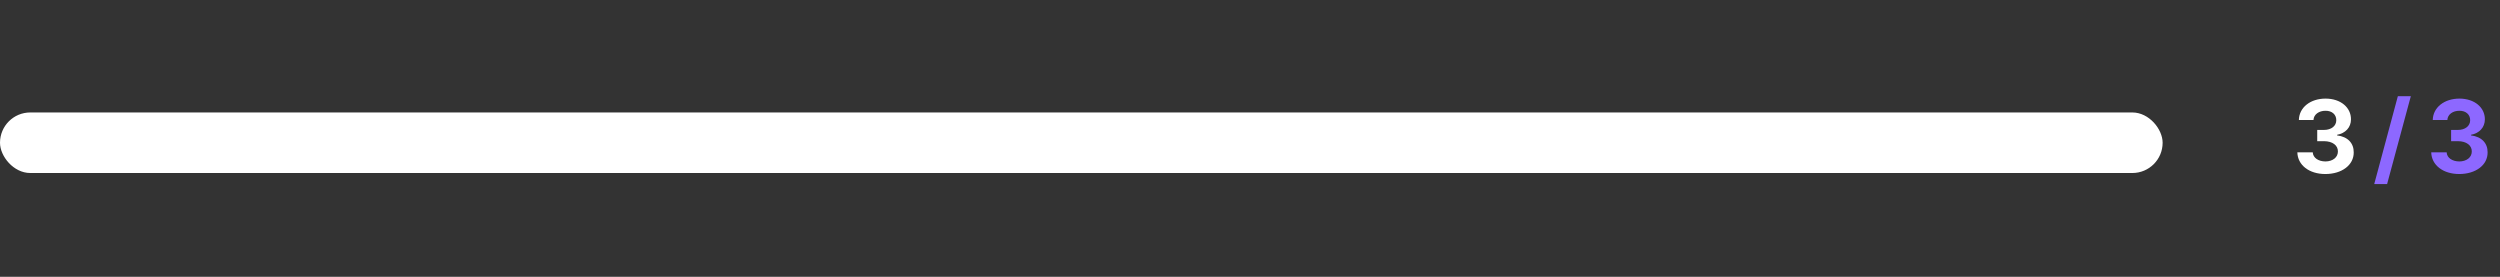 <svg width="289" height="32" viewBox="0 0 289 32" fill="none" xmlns="http://www.w3.org/2000/svg">
<rect x="0" y="0" width="289" height="32" fill="#333333" stroke="none"/>
<rect y="13" width="250" height="7" rx="3.5" fill="white"/>
<path d="M268.809 20.117C266.945 20.117 265.609 19.092 265.574 17.609H267.355C267.385 18.242 268 18.658 268.82 18.664C269.664 18.658 270.268 18.189 270.262 17.504C270.268 16.812 269.652 16.326 268.656 16.32H267.871V15.02H268.656C269.494 15.02 270.08 14.562 270.074 13.895C270.08 13.244 269.582 12.799 268.832 12.805C268.082 12.799 267.467 13.221 267.438 13.871H265.75C265.779 12.412 267.092 11.398 268.832 11.398C270.602 11.398 271.779 12.447 271.773 13.789C271.779 14.738 271.117 15.412 270.168 15.582V15.652C271.416 15.805 272.102 16.561 272.09 17.621C272.102 19.074 270.725 20.117 268.809 20.117Z" fill="white"/>
<path d="M278.692 11.117L275.95 21.277H274.461L277.192 11.117H278.692ZM284.286 20.117C282.422 20.117 281.087 19.092 281.051 17.609H282.833C282.862 18.242 283.477 18.658 284.297 18.664C285.141 18.658 285.745 18.189 285.739 17.504C285.745 16.812 285.13 16.326 284.133 16.32H283.348V15.02H284.133C284.971 15.02 285.557 14.562 285.551 13.895C285.557 13.244 285.059 12.799 284.309 12.805C283.559 12.799 282.944 13.221 282.915 13.871H281.227C281.256 12.412 282.569 11.398 284.309 11.398C286.079 11.398 287.256 12.447 287.251 13.789C287.256 14.738 286.594 15.412 285.645 15.582V15.652C286.893 15.805 287.579 16.561 287.567 17.621C287.579 19.074 286.202 20.117 284.286 20.117Z" fill="#8D68FF"/>
</svg>
